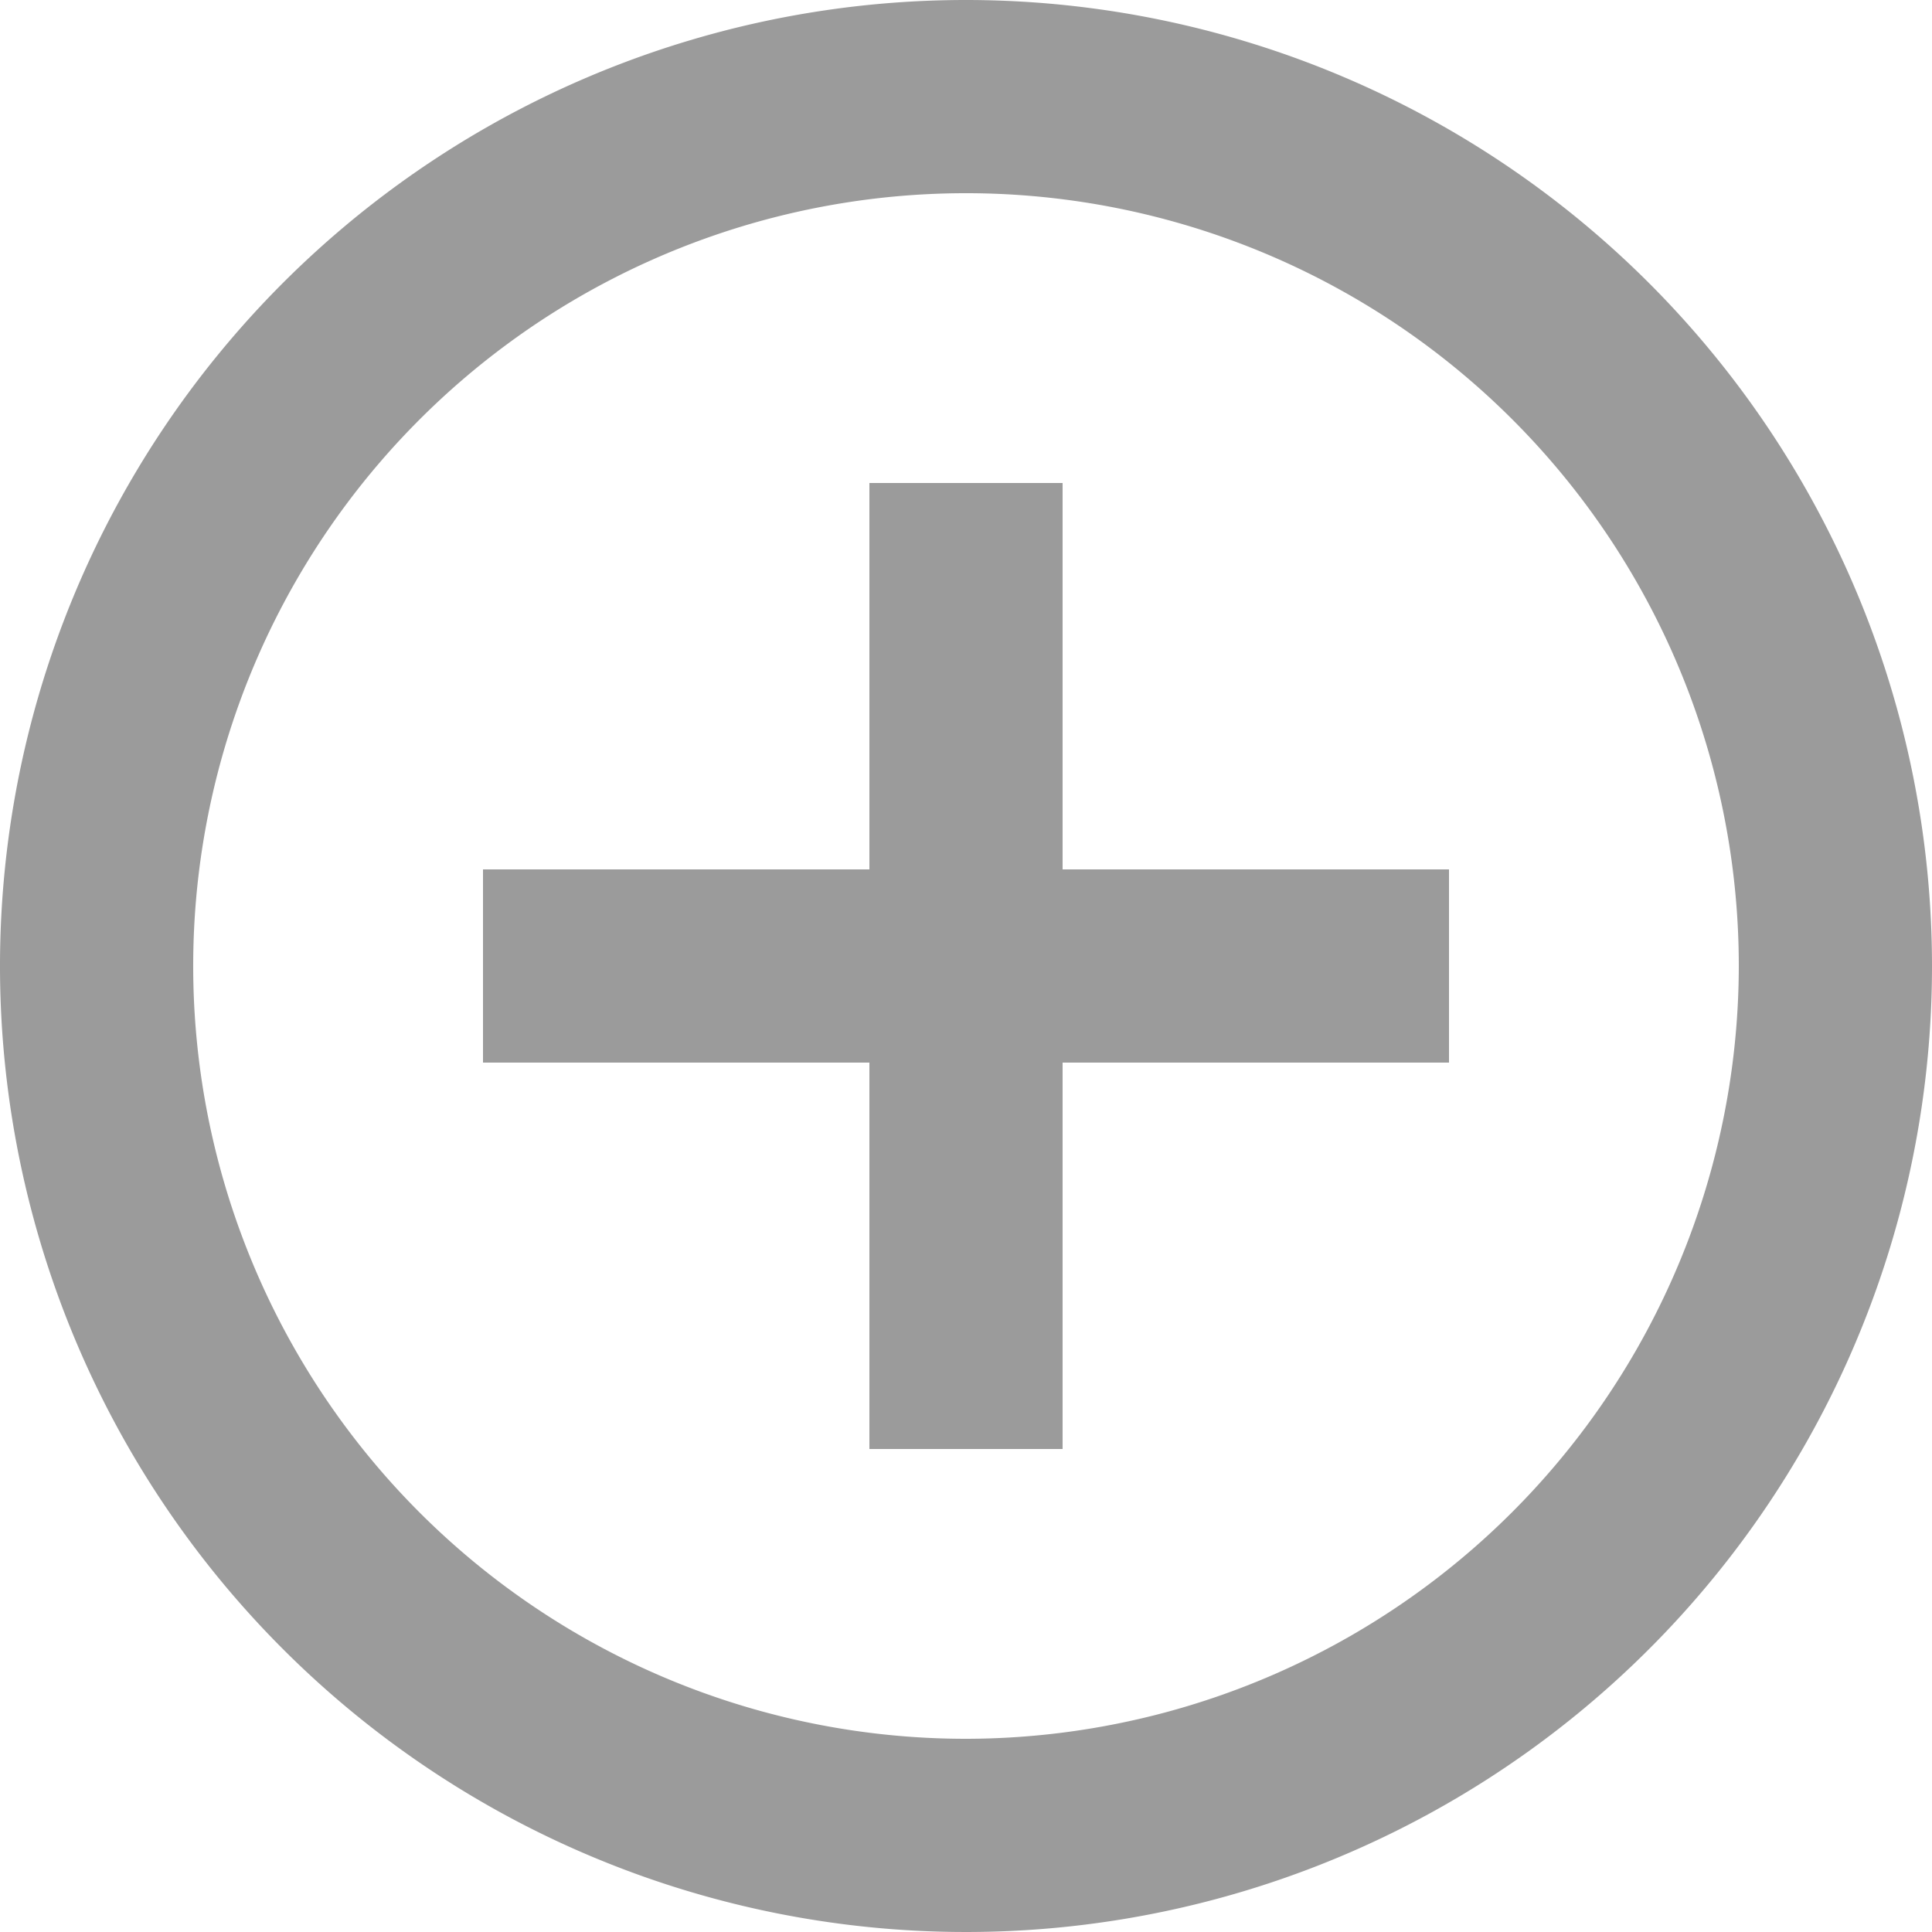 <svg xmlns="http://www.w3.org/2000/svg" width="30" height="30" viewBox="0 0 30 30">
  <path id="ic_add_circle_outline_24px" d="M18.5,9.5h-3v6h-6v3h6v6h3v-6h6v-3h-6ZM17,2A15,15,0,1,0,32,17,15.005,15.005,0,0,0,17,2Zm0,27A12,12,0,1,1,29,17,12.016,12.016,0,0,1,17,29Z" transform="translate(-2 -2)" fill="#9b9b9b"/>
</svg>
